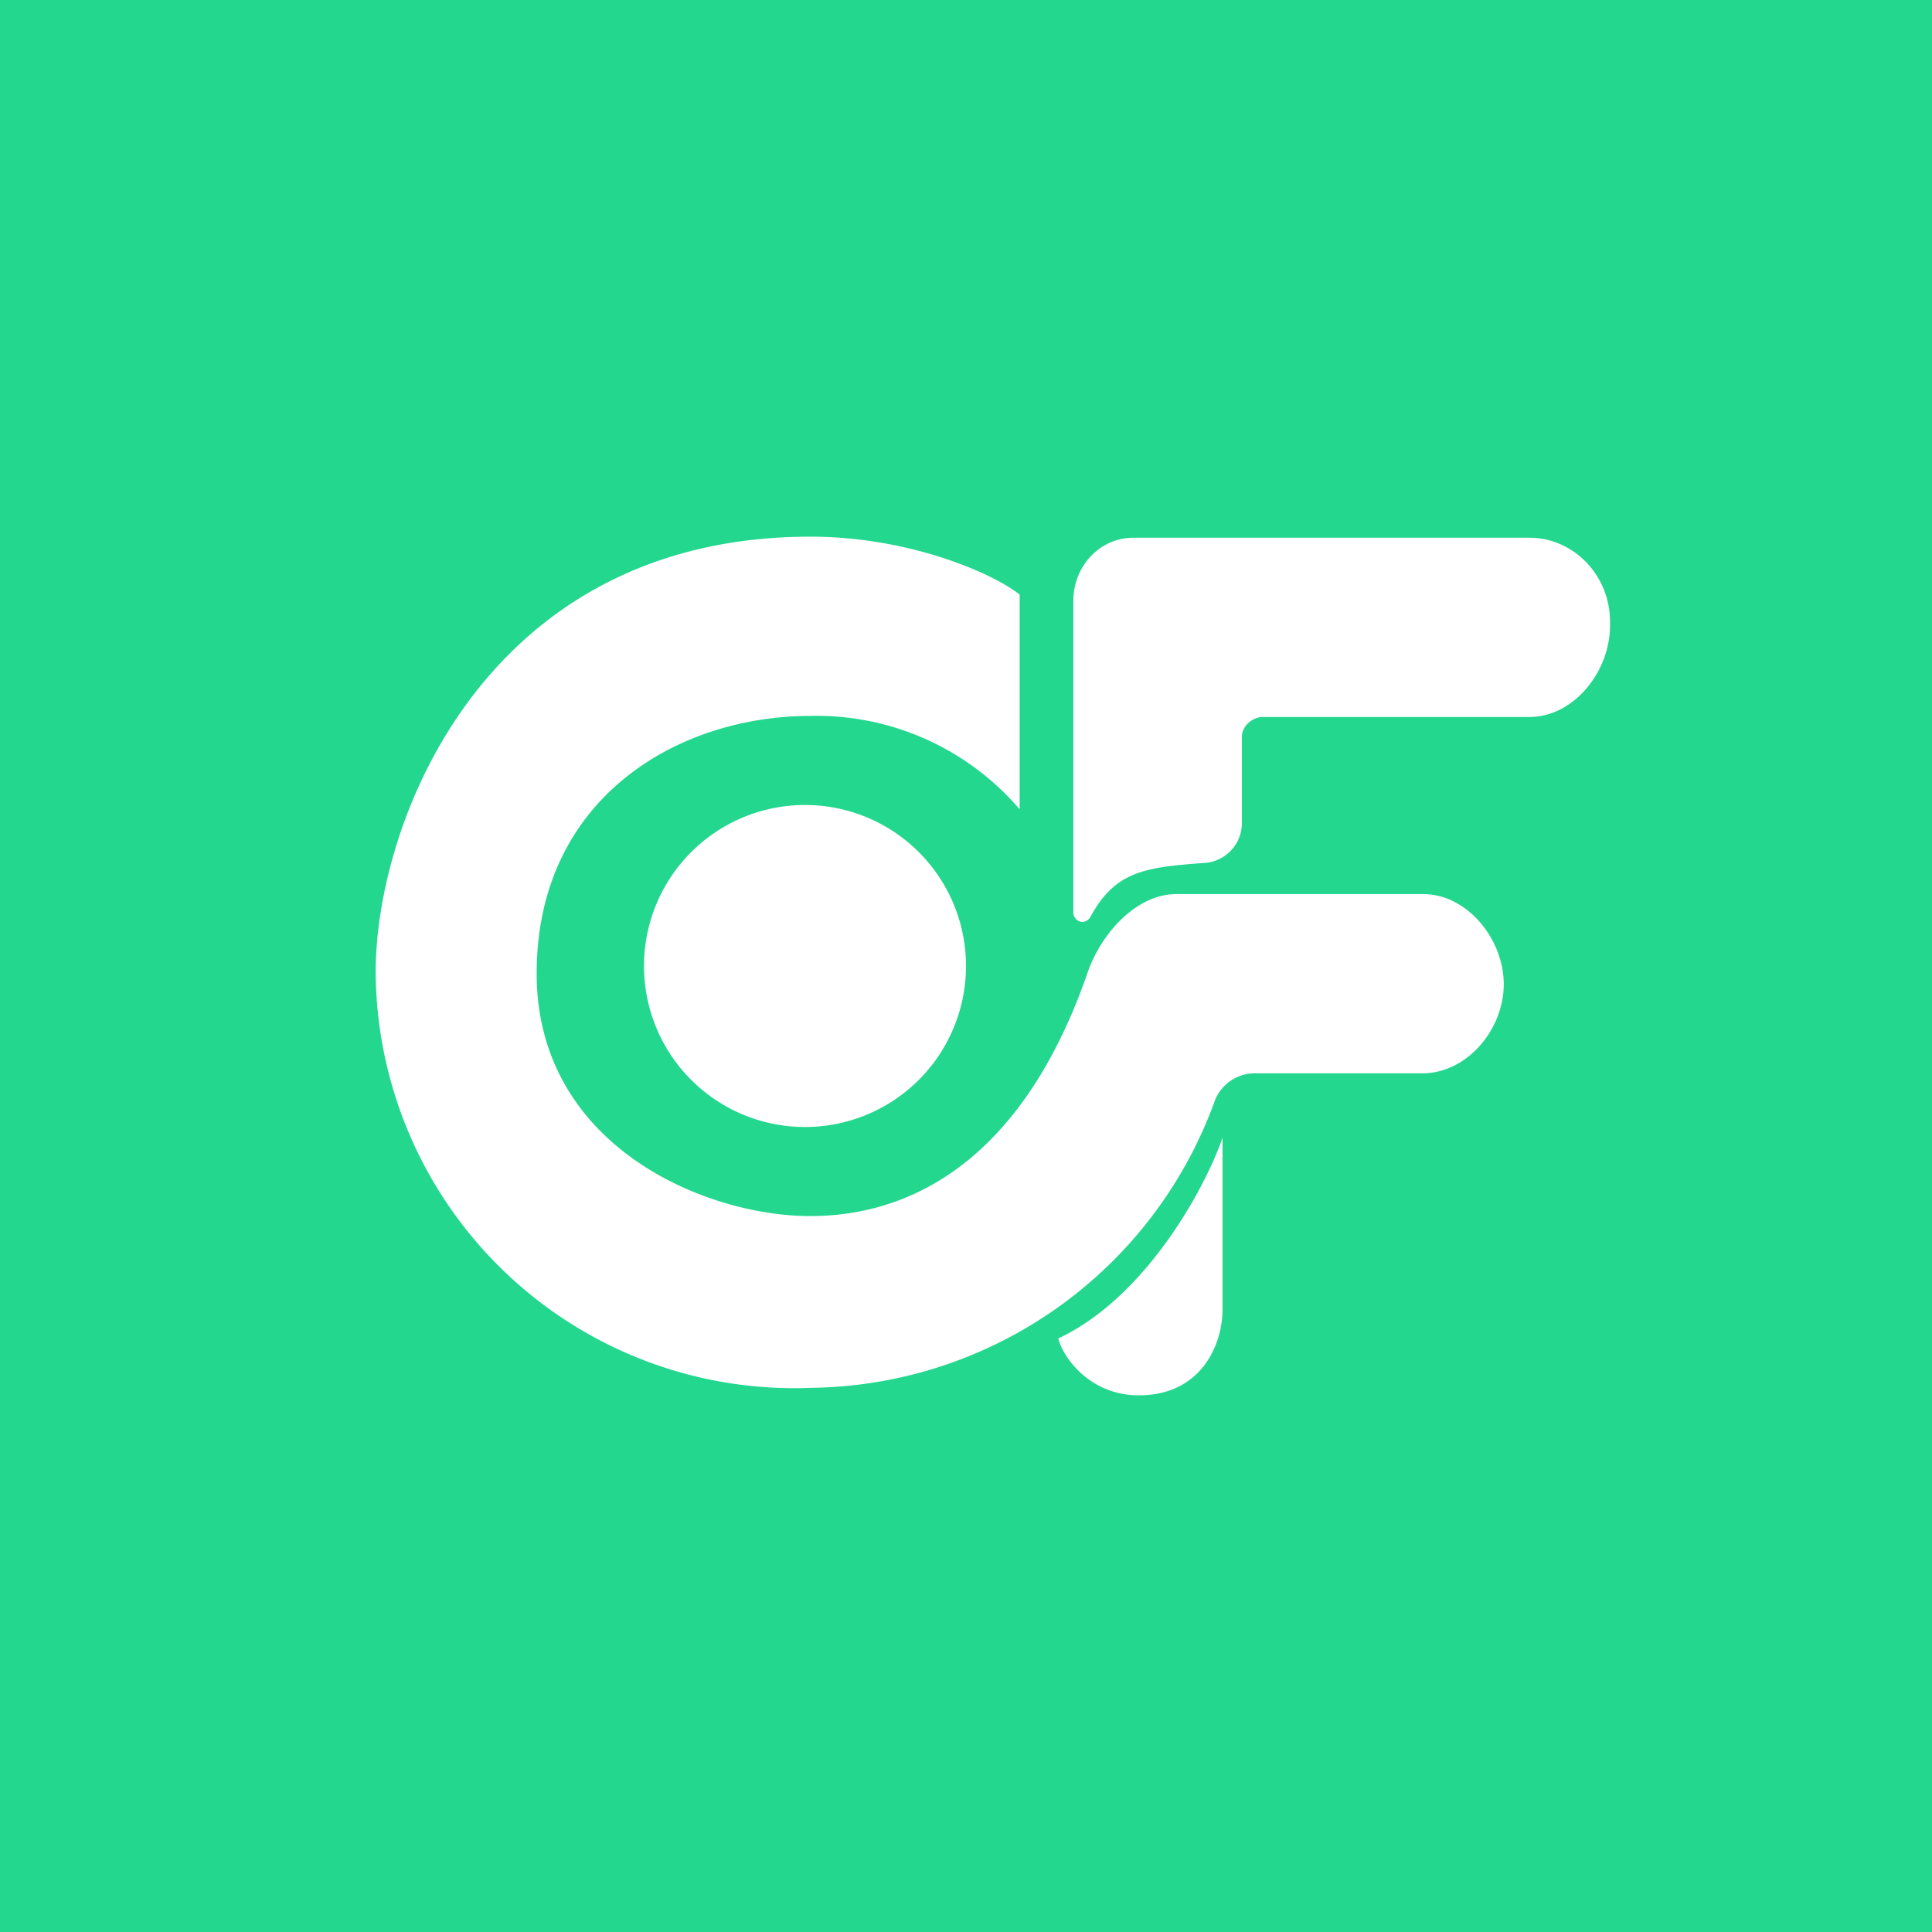 <!-- by TradingView --><svg width="18" height="18" viewBox="0 0 18 18" xmlns="http://www.w3.org/2000/svg"><path fill="#24D78F" d="M0 0h18v18H0z"/><path d="M9.5 5.54v2a2.49 2.49 0 0 0-1.95-.87C6.31 6.67 5 7.44 5 9.07c0 1.6 1.56 2.26 2.55 2.26.9 0 1.96-.48 2.58-2.26.12-.36.45-.74.83-.74h2.3c.41 0 .75.42.75.84s-.34.83-.76.83H11.7a.4.4 0 0 0-.38.25 4.05 4.05 0 0 1-3.76 2.68A3.9 3.9 0 0 1 3.5 9.06C3.5 7.64 4.53 5 7.55 5c.92 0 1.7.34 1.95.54Zm.5 2.95V5.6c0-.33.25-.59.56-.59h3.69c.41 0 .75.35.75.78v.04c0 .43-.34.85-.75.85h-2.48c-.1 0-.2.08-.2.19v.8c0 .2-.16.36-.35.37-.56.04-.83.08-1.06.5a.09.09 0 0 1-.08.05.09.09 0 0 1-.08-.09ZM9 9a1.5 1.5 0 1 1-3 0 1.5 1.5 0 0 1 3 0Zm.86 3.47c.04.17.29.53.75.53.58 0 .78-.47.78-.8v-1.6c-.15.44-.7 1.48-1.53 1.87Z" fill="#fff"/></svg>